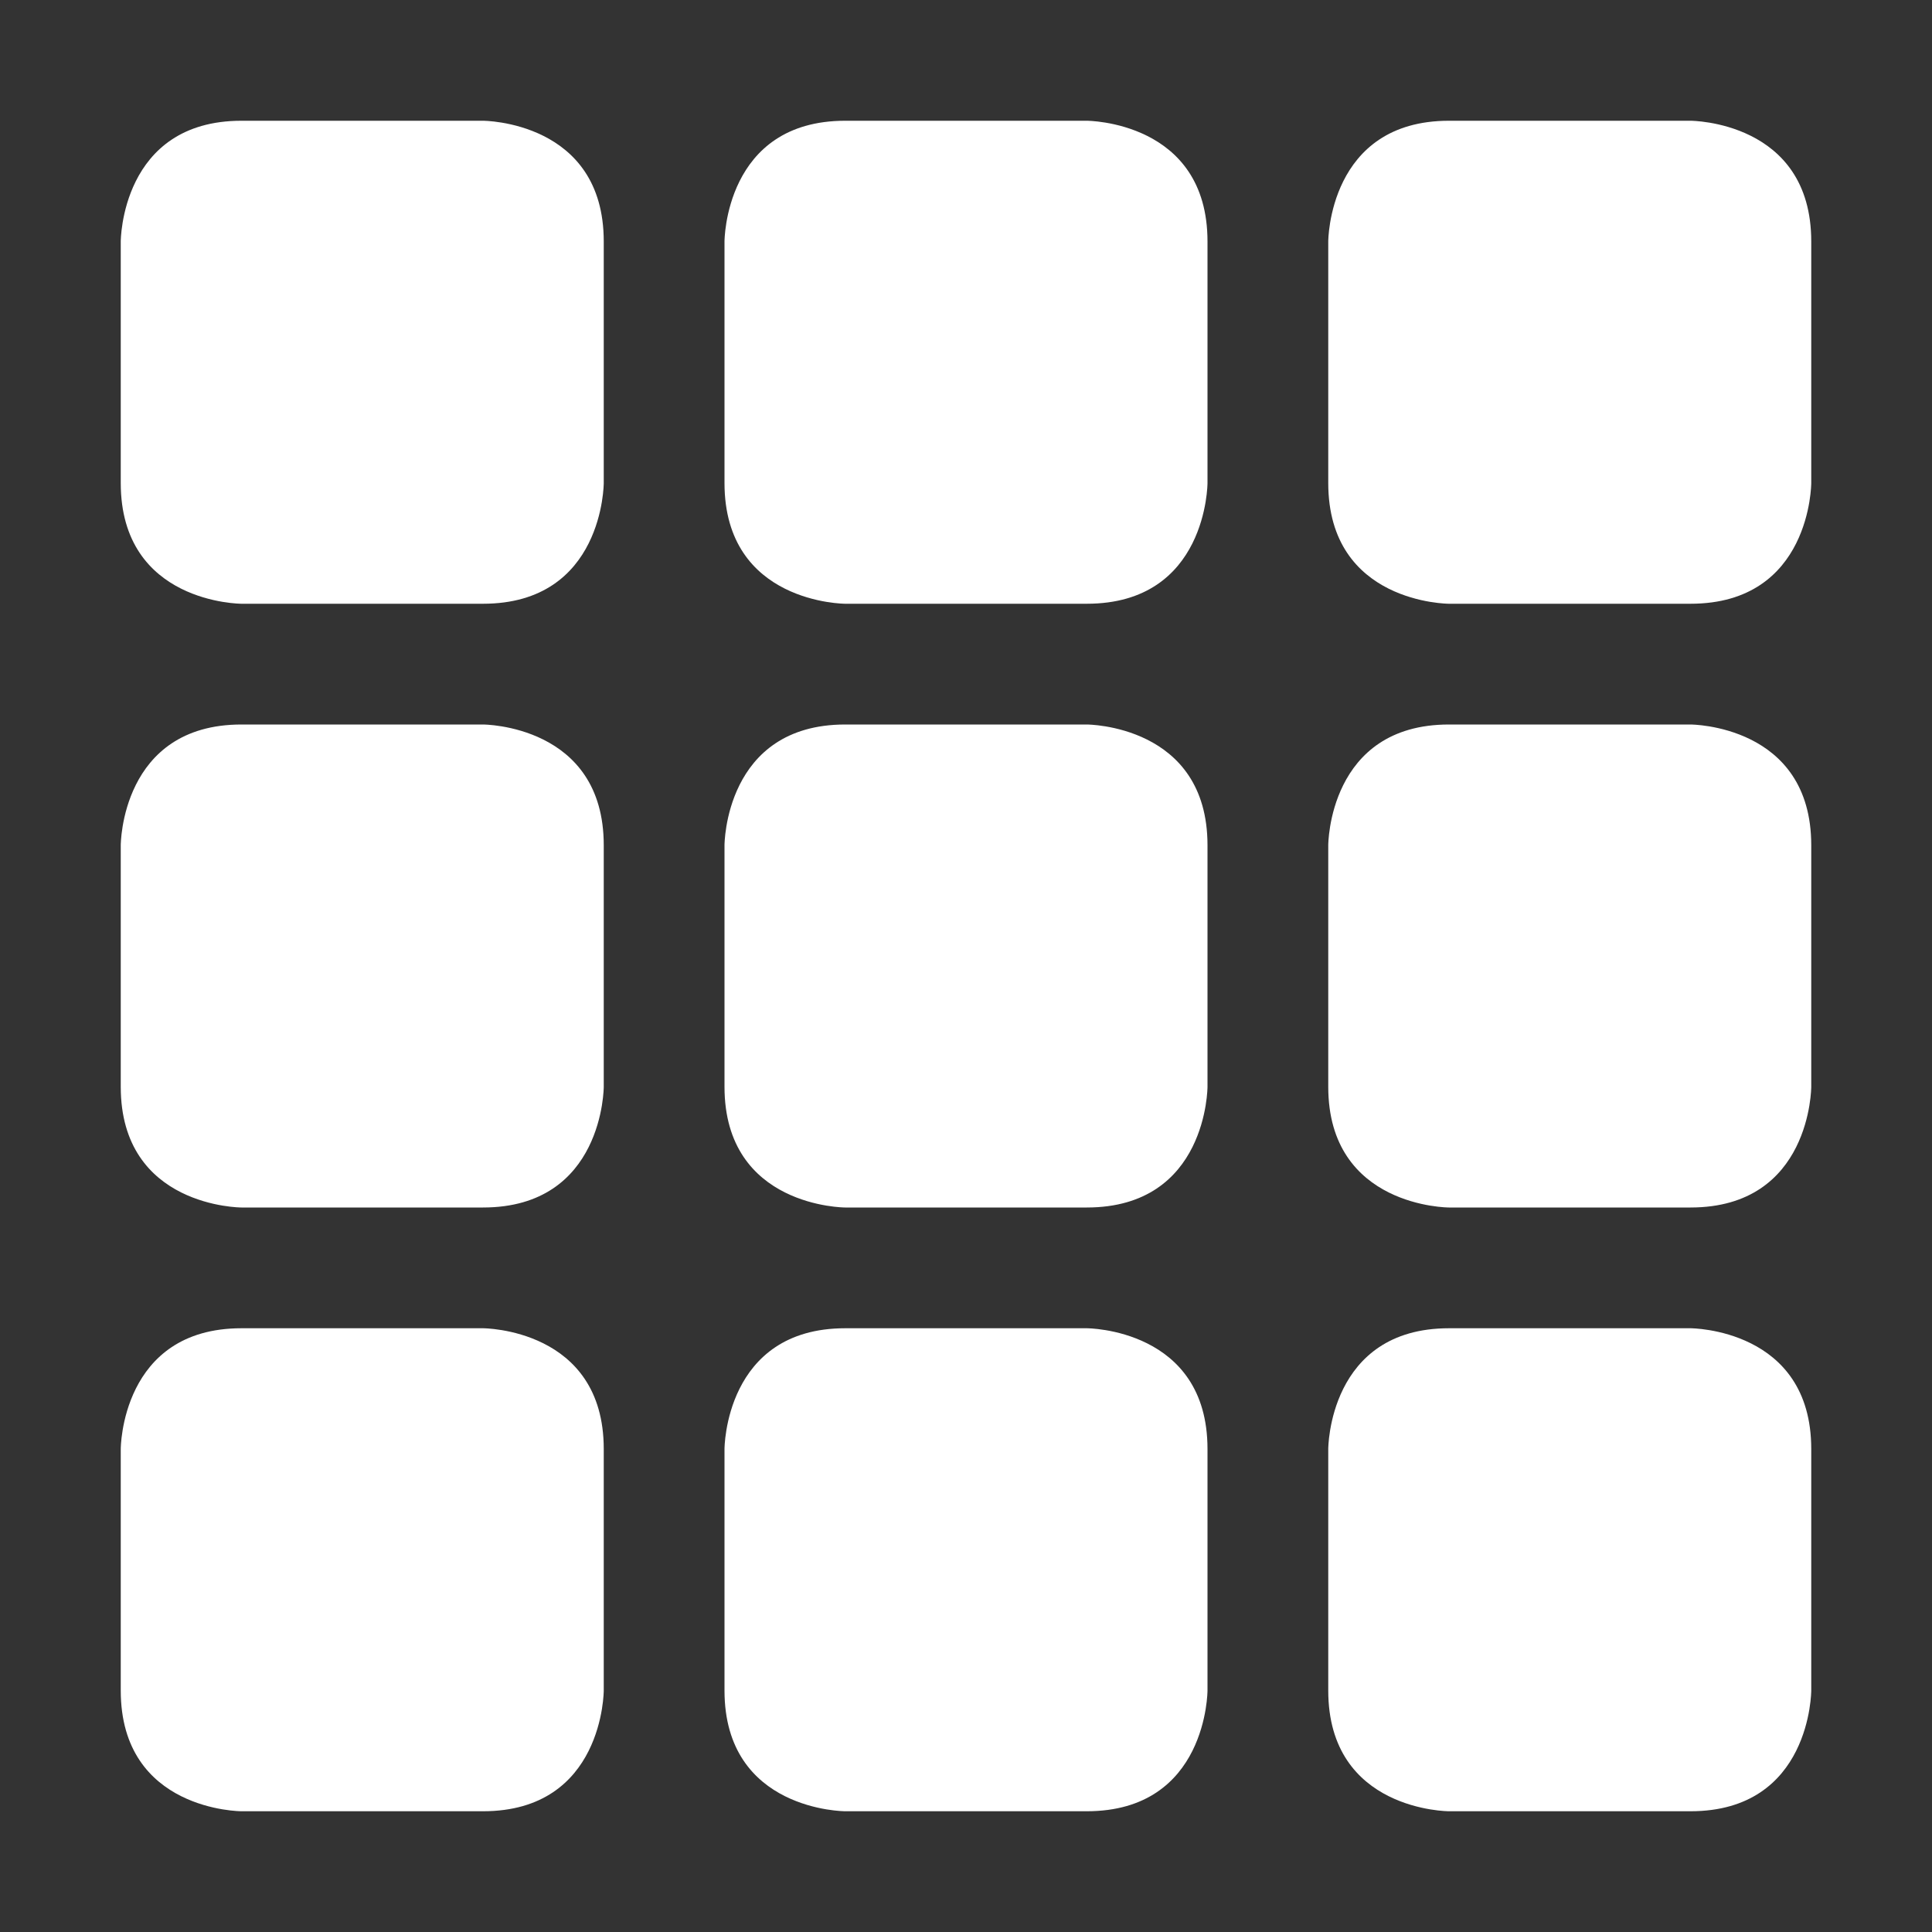 <svg xmlns="http://www.w3.org/2000/svg" width="16" height="16" version="1.1">
 <rect width="100%" height="100%" fill="#333333" stroke="none"/>
 <defs>
  <style id="current-color-scheme" type="text/css">
   .ColorScheme-Text { color:#ffffff; } .ColorScheme-Highlight { color:#4285f4; } .ColorScheme-NeutralText { color:#ff9800; } .ColorScheme-PositiveText { color:#4caf50; } .ColorScheme-NegativeText { color:#f44336; }
  </style>
 </defs>
 <path style="fill:currentColor" class="ColorScheme-Text" d="M 12,11 H 14 C 14,11 15,11 15,12 V 14 C 15,14 15,15 14,15 H 12 C 12,15 11,15 11,14 V 12 C 11,12 11,11 12,11 Z M 7,11 H 9 C 9,11 10,11 10,12 V 14 C 10,14 10,15 9,15 H 7 C 7,15 6,15 6,14 V 12 C 6,12 6,11 7,11 Z M 2,11 H 4 C 4,11 5,11 5,12 V 14 C 5,14 5,15 4,15 H 2 C 2,15 1,15 1,14 V 12 C 1,12 1,11 2,11 Z M 12,6 H 14 C 14,6 15,6 15,7 V 9 C 15,9 15,10 14,10 H 12 C 12,10 11,10 11,9 V 7 C 11,7 11,6 12,6 Z M 7,6 H 9 C 9,6 10,6 10,7 V 9 C 10,9 10,10 9,10 H 7 C 7,10 6,10 6,9 V 7 C 6,7 6,6 7,6 Z M 2,6 H 4 C 4,6 5,6 5,7 V 9 C 5,9 5,10 4,10 H 2 C 2,10 1,10 1,9 V 7 C 1,7 1,6 2,6 Z M 12,1 H 14 C 14,1 15,1 15,2 V 4 C 15,4 15,5 14,5 H 12 C 12,5 11,5 11,4 V 2 C 11,2 11,1 12,1 Z M 7,1 H 9 C 9,1 10,1 10,2 V 4 C 10,4 10,5 9,5 H 7 C 7,5 6,5 6,4 V 2 C 6,2 6,1 7,1 Z M 2,1 H 4 C 4,1 5,1 5,2 V 4 C 5,4 5,5 4,5 H 2 C 2,5 1,5 1,4 V 2 C 1,2 1,1 2,1 Z"/>
</svg>
